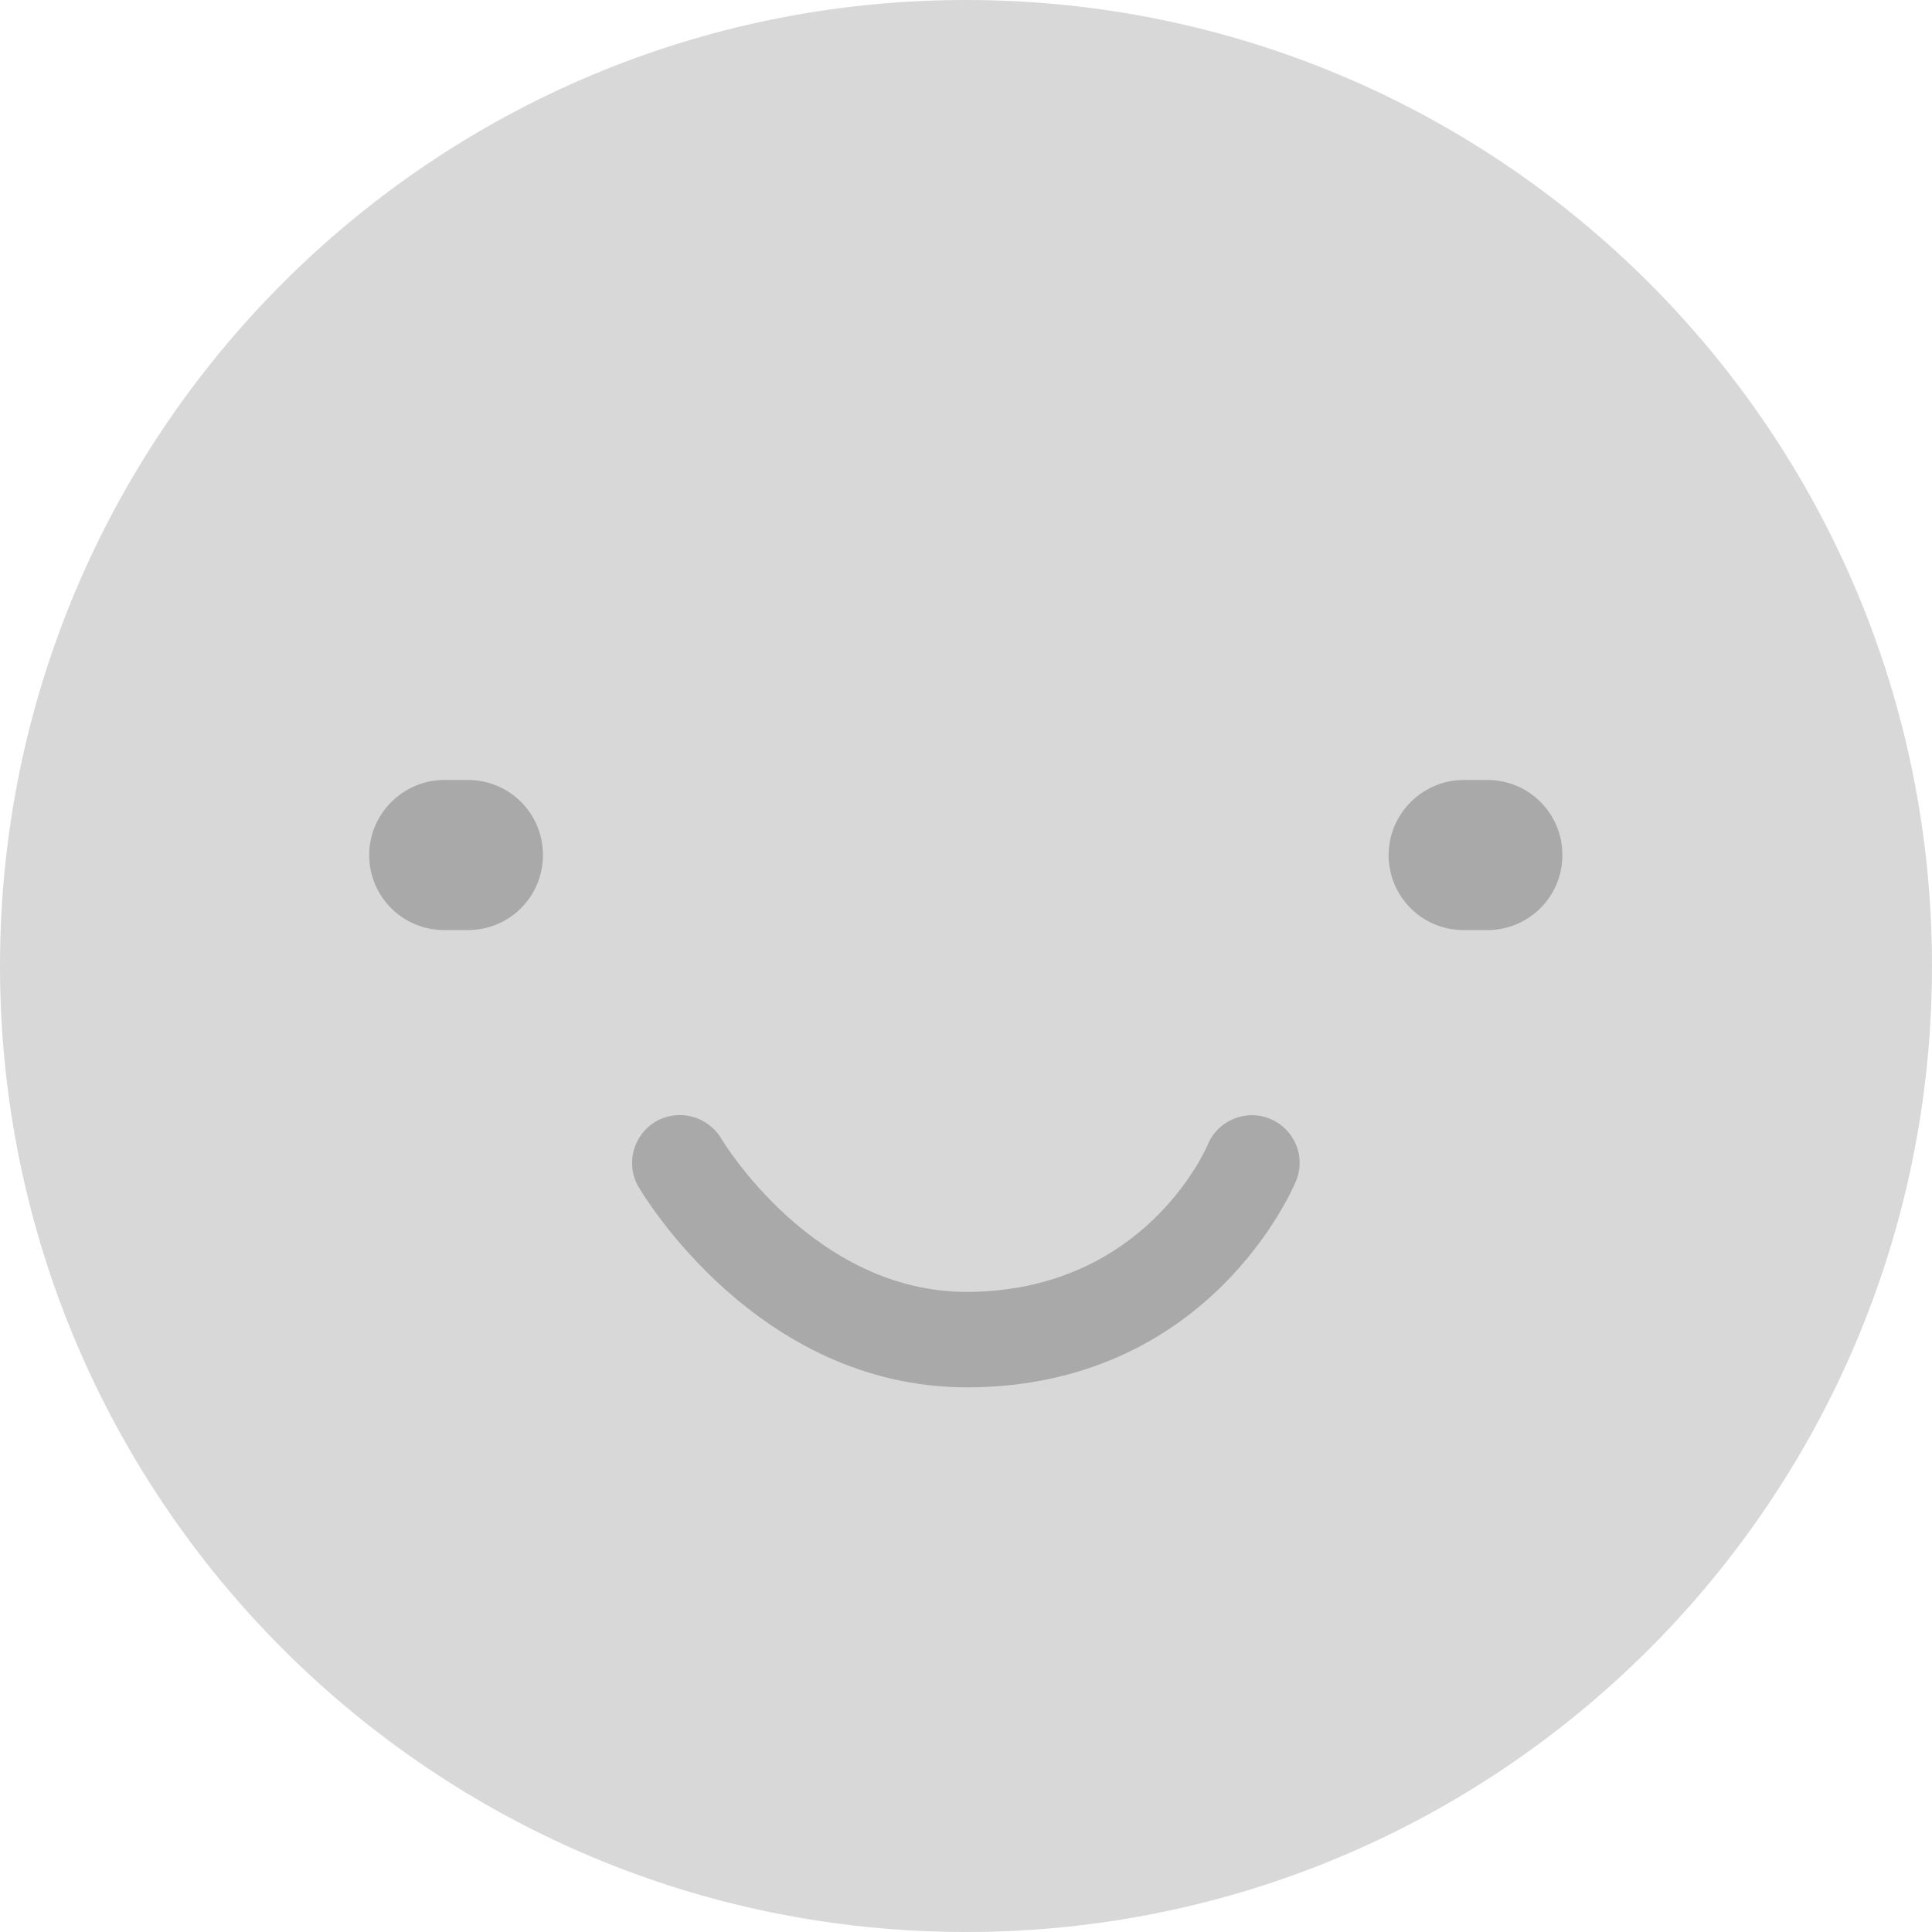 <svg width="32" height="32" viewBox="0 0 32 32" fill="none" xmlns="http://www.w3.org/2000/svg">
<path d="M32 16C32 7.162 24.838 0 16 0C7.162 0 0 7.162 0 16C0 24.838 7.162 32 16 32C24.838 32 32 24.838 32 16Z" fill="#D8D8D8"/>
<path d="M6.115 14.162C6.115 14.851 6.669 15.405 7.358 15.405H7.75C8.439 15.405 8.993 14.851 8.993 14.162C8.993 13.473 8.439 12.919 7.75 12.919H7.358C6.676 12.919 6.115 13.48 6.115 14.162Z" fill="#A9A9A9"/>
<path d="M23 14.162C23 14.851 23.554 15.405 24.243 15.405H24.635C25.324 15.405 25.878 14.851 25.878 14.162C25.878 13.473 25.324 12.919 24.635 12.919H24.243C23.561 12.919 23 13.48 23 14.162Z" fill="#A9A9A9"/>
<path d="M16.007 22.979C12.541 22.973 10.655 19.79 10.574 19.655C10.358 19.277 10.486 18.797 10.865 18.574C11.243 18.358 11.723 18.486 11.946 18.858C11.973 18.905 13.473 21.391 16 21.398C18.933 21.398 19.966 19.054 20.007 18.952C20.176 18.554 20.642 18.364 21.041 18.533C21.439 18.702 21.635 19.155 21.466 19.56C21.412 19.695 20.014 22.979 16.007 22.979Z" fill="#A9A9A9"/>
</svg>
